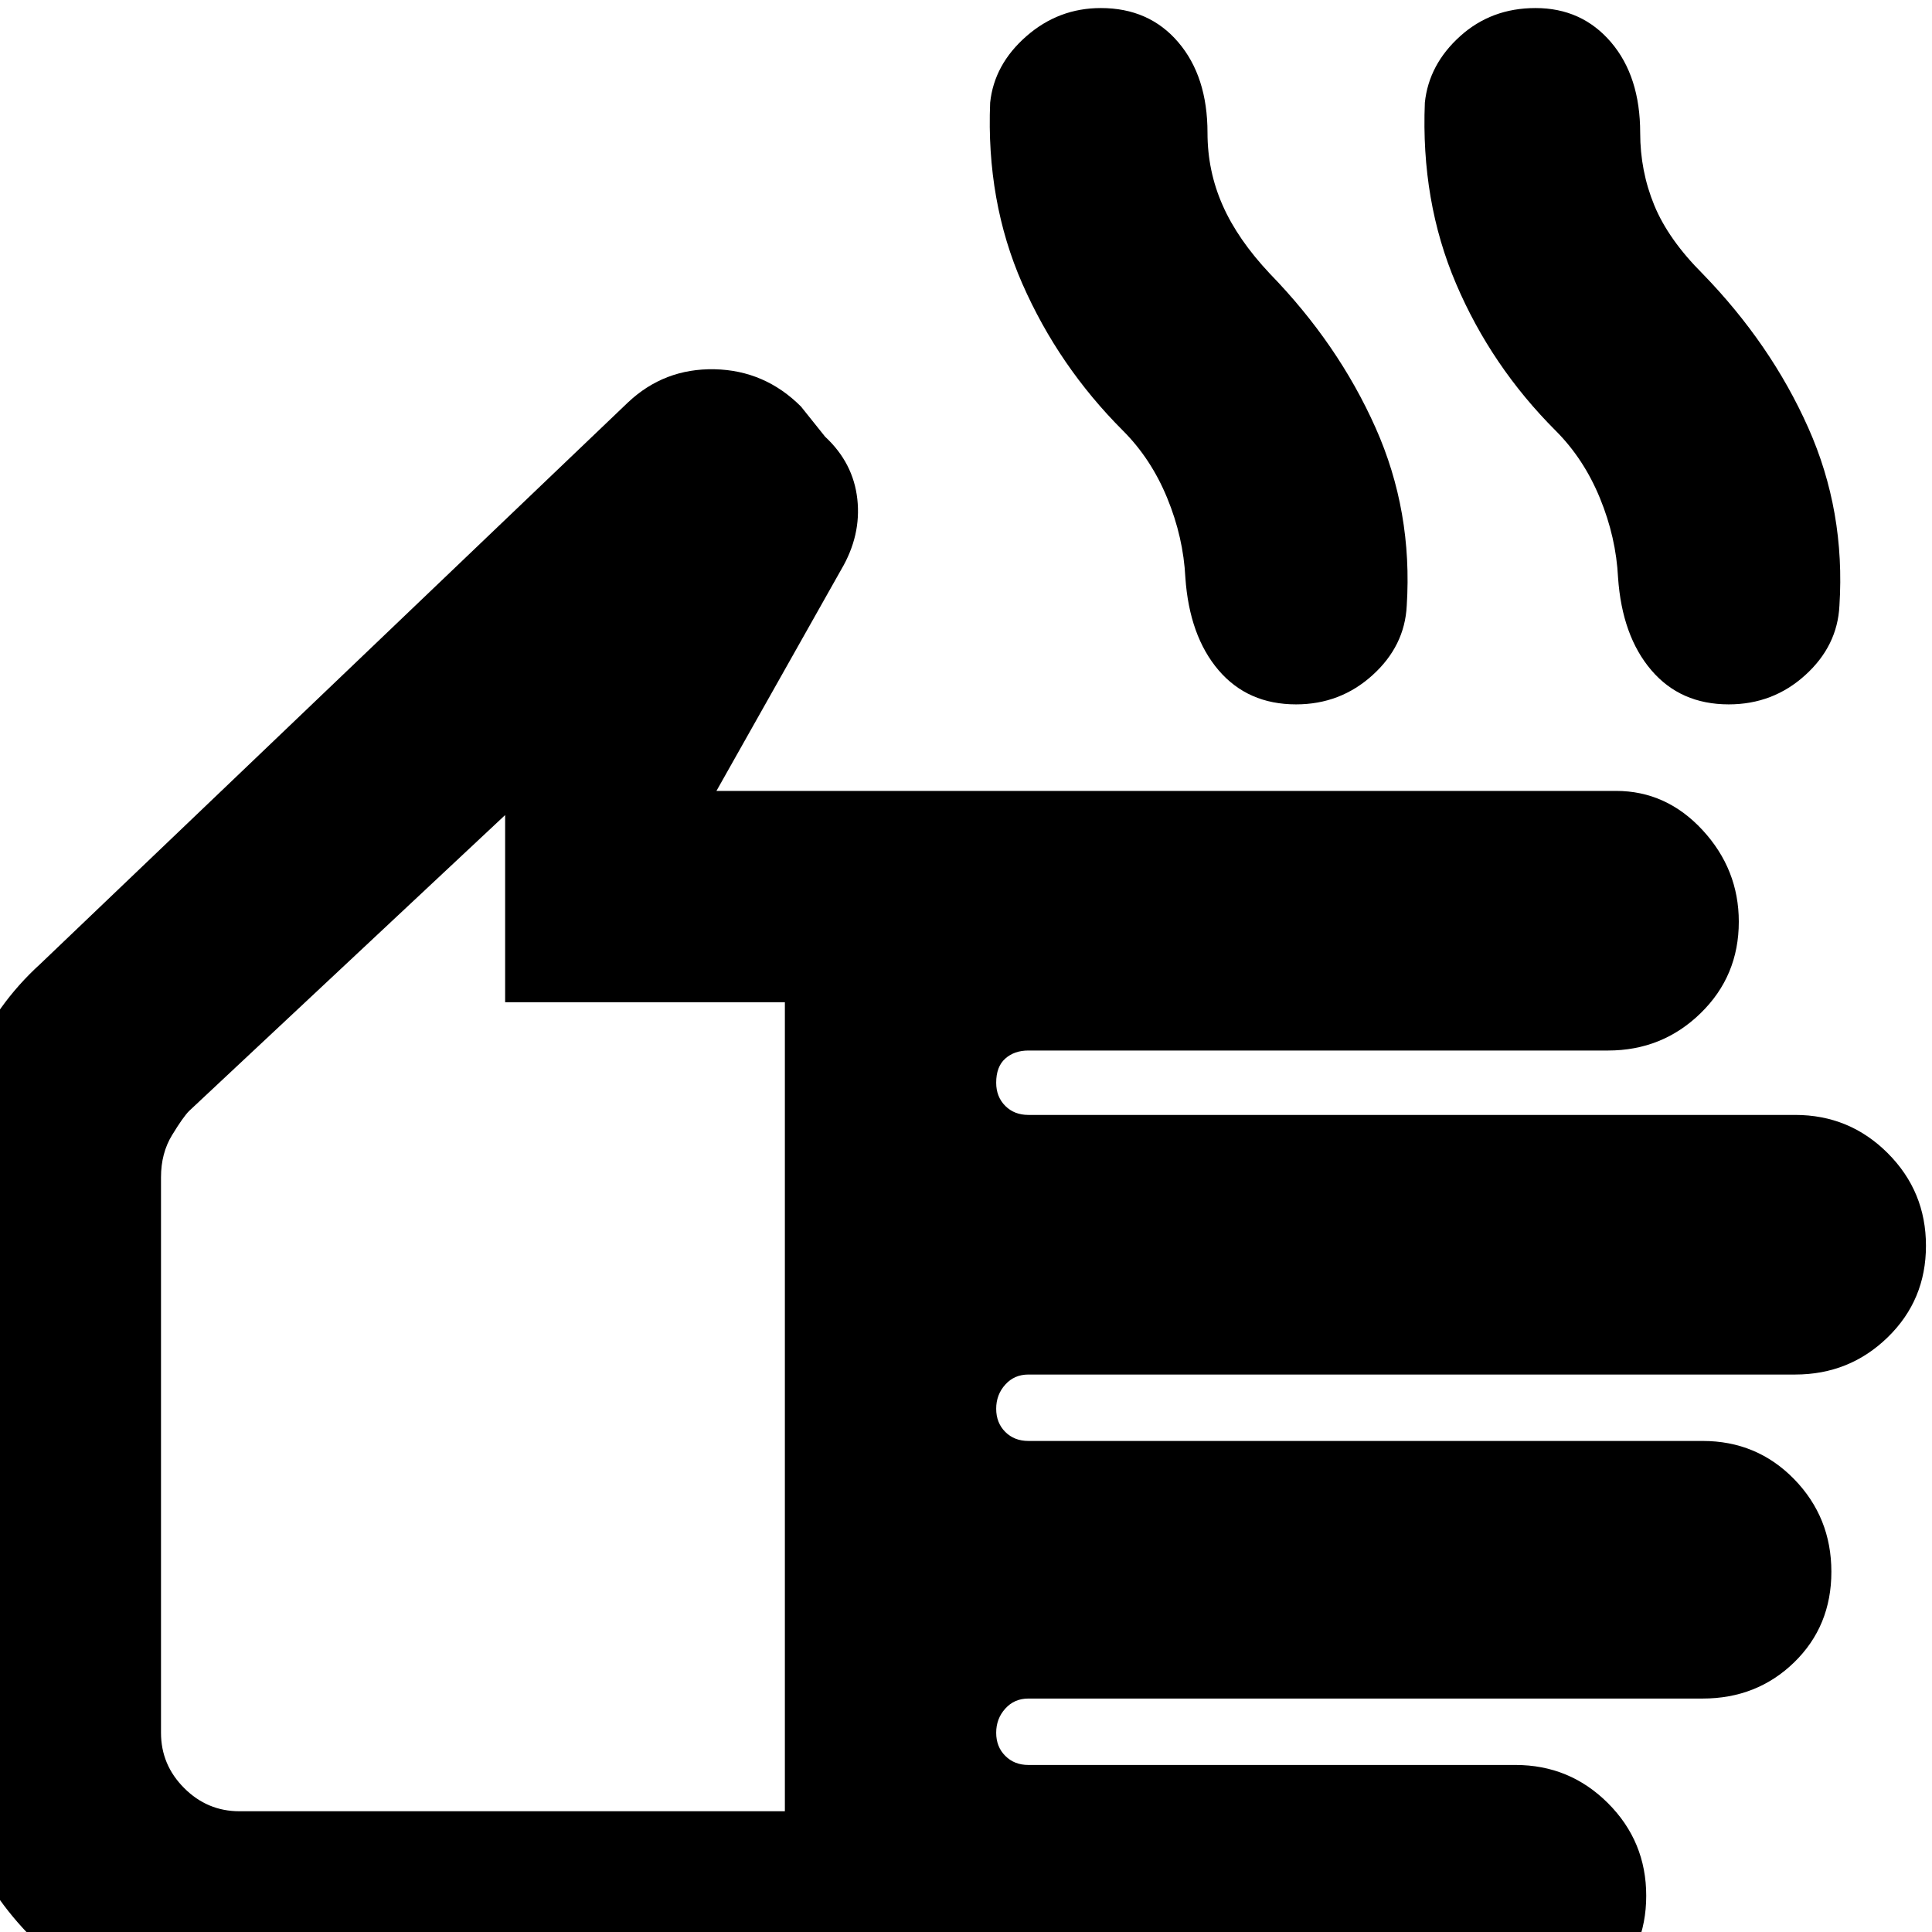 <svg xmlns="http://www.w3.org/2000/svg" height="24" width="24"><path d="M2.975 25.15Q1.475 25.15 0.413 24.087Q-0.65 23.025 -0.65 21.525V14.6Q-0.65 13.85 -0.35 13.162Q-0.05 12.475 0.5 11.975L7.8 5Q8.25 4.575 8.875 4.587Q9.5 4.6 9.95 5.05L10.25 5.425Q10.6 5.75 10.65 6.2Q10.7 6.65 10.45 7.075L8.9 9.825H20.075Q20.7 9.825 21.15 10.312Q21.6 10.8 21.6 11.45Q21.6 12.125 21.125 12.587Q20.65 13.05 19.975 13.05H12.775Q12.6 13.05 12.488 13.15Q12.375 13.25 12.375 13.45Q12.375 13.625 12.488 13.738Q12.6 13.85 12.775 13.85H22.3Q22.975 13.85 23.45 14.325Q23.925 14.8 23.925 15.475Q23.925 16.15 23.45 16.612Q22.975 17.075 22.3 17.075H12.775Q12.6 17.075 12.488 17.2Q12.375 17.325 12.375 17.5Q12.375 17.675 12.488 17.788Q12.6 17.9 12.775 17.9H21.15Q21.825 17.9 22.288 18.375Q22.75 18.85 22.75 19.525Q22.75 20.2 22.288 20.65Q21.825 21.1 21.15 21.1H12.775Q12.6 21.1 12.488 21.225Q12.375 21.35 12.375 21.525Q12.375 21.7 12.488 21.812Q12.6 21.925 12.775 21.925H18.825Q19.5 21.925 19.975 22.4Q20.45 22.875 20.45 23.55Q20.45 24.225 19.975 24.688Q19.5 25.15 18.825 25.15ZM2.975 22.5H9.75V12.45H6.275V10.125L2.35 13.8Q2.275 13.875 2.138 14.1Q2 14.325 2 14.625V21.525Q2 21.925 2.288 22.212Q2.575 22.5 2.975 22.5ZM16.1 8.75Q15.5 8.75 15.137 8.325Q14.775 7.9 14.725 7.175Q14.7 6.675 14.5 6.188Q14.3 5.7 13.95 5.35Q13.15 4.55 12.7 3.525Q12.25 2.5 12.3 1.275Q12.35 0.8 12.75 0.45Q13.15 0.1 13.675 0.1Q14.275 0.1 14.637 0.525Q15 0.95 15 1.65Q15 2.125 15.188 2.55Q15.375 2.975 15.775 3.4Q16.625 4.275 17.087 5.312Q17.55 6.35 17.475 7.525Q17.45 8.025 17.05 8.387Q16.65 8.75 16.1 8.75ZM21.475 8.75Q20.875 8.75 20.513 8.325Q20.15 7.9 20.1 7.175Q20.075 6.675 19.875 6.188Q19.675 5.7 19.325 5.35Q18.525 4.55 18.088 3.525Q17.65 2.5 17.7 1.275Q17.75 0.8 18.138 0.45Q18.525 0.1 19.075 0.1Q19.65 0.1 20.013 0.525Q20.375 0.95 20.375 1.65Q20.375 2.125 20.55 2.55Q20.725 2.975 21.15 3.4Q22 4.275 22.462 5.312Q22.925 6.35 22.85 7.525Q22.825 8.025 22.425 8.387Q22.025 8.75 21.475 8.75ZM5.85 16.3Q5.85 16.3 5.85 16.3Q5.85 16.3 5.85 16.3Q5.85 16.3 5.85 16.3Q5.85 16.3 5.85 16.3Z"/></svg>